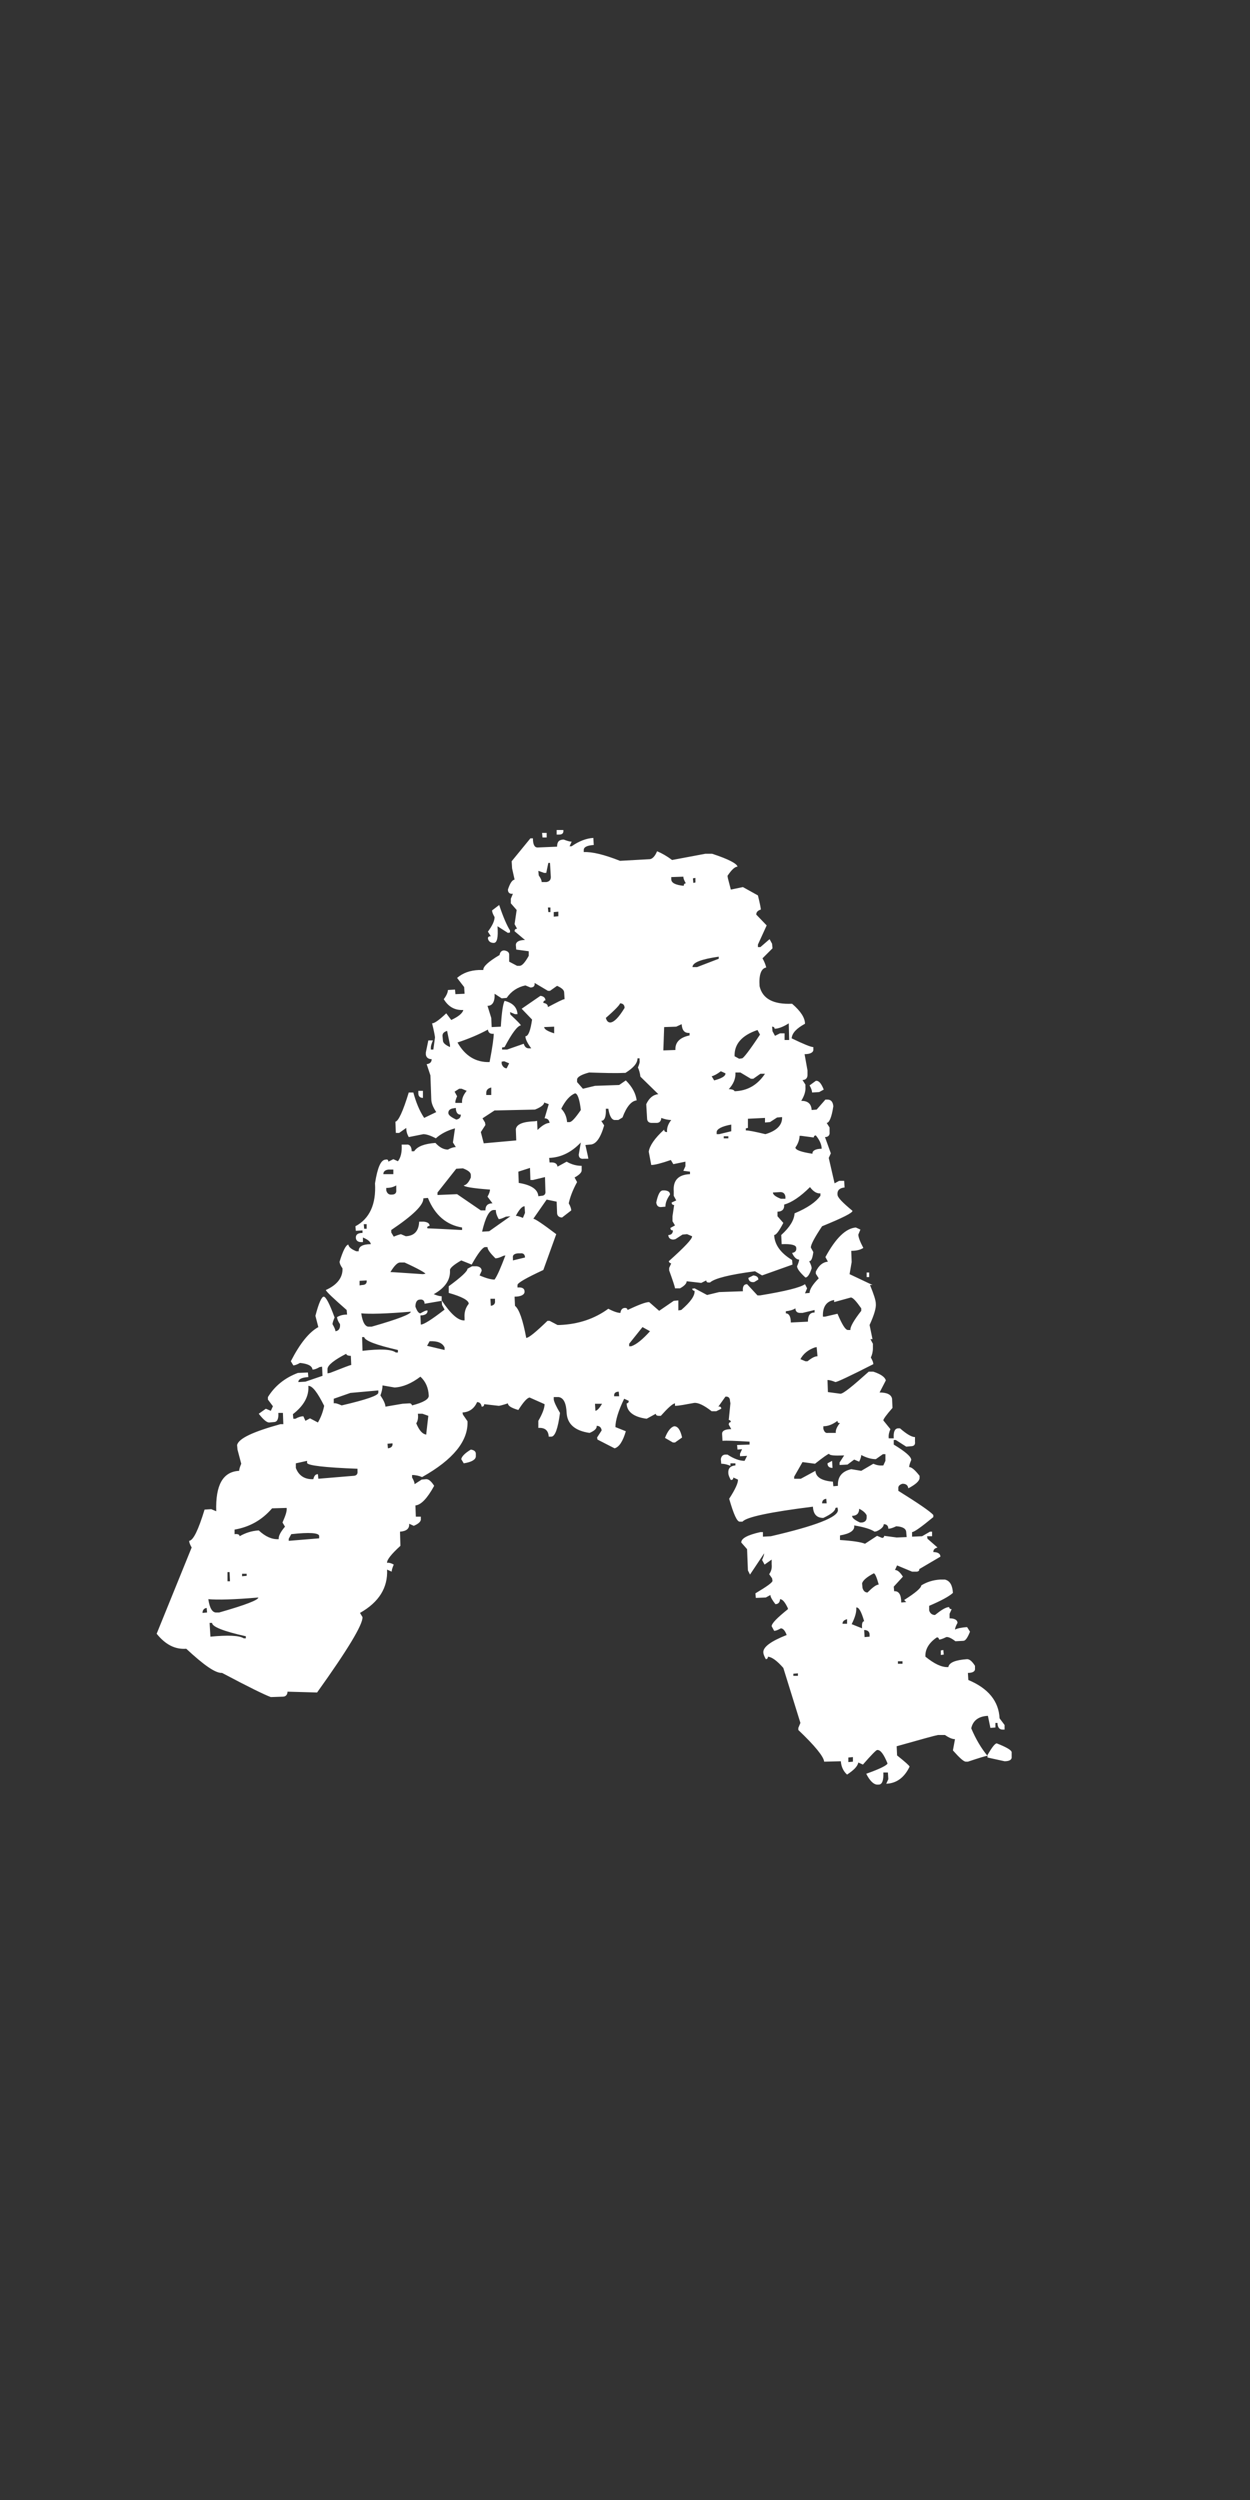 <?xml version="1.0" encoding="utf-8"?>
<!-- Generator: Adobe Illustrator 22.1.0, SVG Export Plug-In . SVG Version: 6.00 Build 0)  -->
<svg version="1.1" id="Layer_1" xmlns="http://www.w3.org/2000/svg" xmlns:xlink="http://www.w3.org/1999/xlink" x="0px" y="0px"
	 viewBox="0 0 300 600" style="enable-background:new 0 0 300 600;" xml:space="preserve">
<rect x="0" y="0" width="300" height="600" fill="#333333" stroke="none"/>
<style type="text/css">
	.st0{fill:#FFFFFF;}
</style>
<g>
	<path class="st0" d="M127.3,201.2h0.6c0,1.5,0.4,2.2,1.1,2.2l4.7-0.2c0-1.2,0.5-1.7,1.6-1.7c0.8,0.3,1.4,0.5,1.9,0.5l-0.5,1.1h0.5
		c1.7-1.2,3.5-1.9,5.2-2l0.1,1.7c-1.6,0.1-2.4,0.5-2.4,1.2v0.5c2-0.1,4.9,0.6,8.7,2.1l7.2-0.4c0.6-0.1,1.2-0.7,1.7-1.9
		c1.2,0.5,2.4,1.2,3.6,2.1l8-1.5h1.6c4,1.3,6,2.4,6.1,3.1c-0.6,0-1.4,0.7-2.4,2.2l0.1,0.6l0.7,2.7l2.9-0.6l3.6,2
		c0.5,2,0.7,3.1,0.7,3.4c-0.7,0.2-1.1,0.6-1.1,1.2l2.5,2.6l-2.1,4.6v0.6h0.6l2.2-1.9l0.6,1.1l0.1,1.1l-2.4,2.4
		c0.4,0.7,0.7,1.4,0.9,2.2c-1.2,0.2-1.8,1.7-1.6,4.5c0.7,3,3.3,4.4,7.8,4.2c2.1,1.8,3.1,3.4,3.1,4.8c-2,1.1-3.1,2.2-3.2,3.5
		c2.9,1.4,4.6,2.1,5.2,2.1v0.5c0.1,0.7-0.6,1.2-2.1,1.2l0.7,3.9v1.1c0,0.7-0.4,1.2-1.2,1.2l0.7,1.1v0.5c0.1,1-0.2,2.1-1,3.4
		c1.6,0,2.4,0.7,2.5,2.2l1.2-0.1l2.1-2.4h0.5c0.8,0,1.3,0.5,1.4,1.6c-0.4,2.7-1,4-1.6,4l0.7,1.1v1.1c0.1,0.7-0.3,1.2-1.1,1.2
		l1.4,3.9l-0.5,1.1l1.4,6.1l1.1-0.6h1.2l0.1,1.6c-1.2,0.1-1.8,0.7-1.7,1.7c0,0.7,1.2,1.9,3.6,3.9c0,0.5-2.4,1.7-7.3,3.7
		c-1.8,2.7-2.7,4.4-2.7,5.1l0.6,1.1c-0.2,1.5-0.5,2.2-1,2.2c0.4,0.7,0.6,1.3,0.6,1.7c-0.5,1.5-1,2.2-1.5,2.2c-1.3-1.2-2-2.1-2-2.7
		c0.3-0.7,0.5-1.3,0.5-1.6c-0.6,0-1.2-0.5-1.7-1.6c0.7-0.1,1.1-0.5,1-1.2c0-0.7-1.2-1-3.5-0.9l-0.1-2.2c2.1-1.9,3.1-3.6,3.2-5.2
		c3.1-1.3,5.1-2.7,6.2-4.2v-0.6c-0.8,0.1-1.7-0.4-2.5-1.5c-2.3,2.3-4.4,3.7-6.2,4.2c0.1,1.1-0.5,1.7-1.6,1.7v1.1l1.4,1.6
		c-1,1.9-1.7,2.9-2.2,2.9c0.1,2.3,1.5,4.3,4.3,6l0.1,1.1l-7.3,2.6l-1.7-1c-6.1,0.8-9.7,1.7-10.8,2.7H170c-0.3,0-0.5-0.2-0.5-0.5
		l-1.2,0.6l-3.5-0.4c0,0.5-0.5,1.1-1.6,1.7h-1.2c0-0.3-0.5-1.8-1.4-4.3v-0.6l0.5-1.1c-0.3,0-0.5-0.2-0.6-0.5c3.8-3.4,5.7-5.4,5.6-6
		l-1.2-0.5l-1.1,0.1l-1.7,1.1l-0.5,0.1c-0.7,0-1.2-0.4-1.2-1.1c0.7,0,1.1-0.4,1.1-1.1c-0.4,0-0.6-0.2-0.6-0.6l1.1-0.6l-0.6-1v-1.2
		l0.4-2.7c-0.4,0-0.6-0.2-0.6-0.6l1.1-0.5l-0.6-1.1v-1.1c-0.2-2.6,1.1-4,3.9-4.1v-0.6L164,281l0.5-1.1v-1.1l-2.9,0.6l-0.6-1
		c-2.3,0.8-3.9,1.2-4.7,1.2l-0.6-3.2c0.2-1.4,1.4-3.2,3.7-5.3c0,0.4,0.2,0.6,0.7,0.6c-0.1-0.9,0.2-1.9,1-2.9c-0.8,0-1.6-0.2-2.4-0.5
		c0,0.7-0.4,1.2-1.1,1.2h-1.2c-0.7,0-1.1-0.4-1.1-1.1l-0.2-3.4c0.7-1.5,1.7-2.3,2.9-2.4l-4.3-4.2c-0.1-0.8-0.3-1.6-0.6-2.2
		c0.3-0.7,0.5-1.3,0.4-1.7v-0.5h-0.5c0,1.2-1,2.3-2.9,3.5h-0.5c-2.2,0.1-4.9,0-8.2-0.1c-1.9,0.5-2.9,1.1-2.9,1.7v0.6l1.4,1.6
		l2.9-0.7l5.8-0.2l1.6-1.1c1.6,1.6,2.4,3.2,2.6,4.8c-1.2,0.1-2.4,1.4-3.4,4.1l-1,0.6h-0.7c-0.8,0.1-1.4-0.8-1.7-2.7h-0.6
		c0.1,1.9-0.3,2.9-1.1,2.9l0.7,1.1c-0.9,3.1-2,4.6-3.4,4.6l-1.1,0.1l0.6,2.7l0.1,0.6h-1.1c-0.7,0.1-1.2-0.2-1.2-1l0.5-2.9
		c-2.2,2.3-4.7,3.6-7.6,3.7l0.1,1.1c1.2-0.1,1.8,0.2,1.9,1l2.2-1.2c1.2,0.7,2.4,1,3.6,1v1.1c0,0.5-0.6,1.1-1.7,1.7l0.6,1.1
		c-1.1,2-1.7,3.7-2,5.1c0.4,0.7,0.6,1.3,0.6,1.7l-2.2,1.7c-0.7,0-1.2-0.4-1.2-1.1l-0.1-2.7l-2.4-0.5l-3.2,4.6c0.4,0,2.2,1.2,5.5,3.7
		l-3.1,8.6c-4.1,1.9-6.2,3.1-6.2,3.6v0.6c1.1-0.1,1.7,0.2,1.7,1c0,0.7-0.8,1.2-2.4,1.2l0.1,2.2c1,0.8,1.9,3.4,2.7,7.7
		c0.6,0,2.3-1.4,5.1-4.1h0.5l1.9,1h0.6c4.5-0.2,8.3-1.5,11.6-3.9c1.3,0.7,2.3,1,2.9,1c0.1-0.8,0.5-1.2,1.1-1.2
		c0.4,0,0.6,0.2,0.6,0.5c2.6-1.2,4.3-1.9,5.2-1.9l2.4,2.1l3.5-2.4l1.1-0.1v2.4l0.7-0.1c2.2-1.9,3.3-3.4,3.2-4.6
		c-0.3,0-0.5-0.2-0.6-0.5l0.6-0.1l3,1.6l2.9-0.7c3.3-0.1,5.2-0.2,5.7-0.2c-0.1-1.1,0.2-1.7,1-1.7l2.5,2.7h0.6
		c6.1-1,9.7-1.9,10.8-2.7l0.5,1l-0.5,1.2l1.1-0.1c0-0.8,0.7-2,2.2-3.5l-0.7-1.1v-0.5c0.7-1.5,1.7-2.3,2.9-2.4l-0.6-1.1
		c2.5-4.6,4.9-6.9,7.3-7.1l1.1,0.5l-0.5,1.2c0,0.6,0.4,1.7,1.2,3.2c-0.6,0.4-1.5,0.7-2.9,0.7l0.1,2.7l-0.5,2.9l5.5,2.6h-0.6
		c0.9,2.2,1.4,3.7,1.4,4.5c0.1,1-0.4,2.7-1.5,5.1l0.7,3.4h-0.5l0.6,1.1v1.1c0,0.8-0.2,1.6-0.5,2.2c0.4,0.7,0.6,1.2,0.6,1.6
		c-5.7,2.9-8.7,4.3-9.1,4.3c-0.7-0.3-1.4-0.5-1.9-0.5l0.1,2.9l3,0.4c0.7,0,2.9-1.8,6.8-5.3h1.1c1.8,0.6,2.8,1.3,3,2.1l-1.5,2.9
		c1.8,0,2.8,0.5,3,1.5l0.1,2.2c-1.5,1.7-2.2,2.7-2.2,3l1.7,2.1c-0.3,0.7-0.5,1.4-0.4,2.2h1.2c-0.1-1.5,0.2-2.3,1-2.4h0.5
		c1.6,1.4,2.8,2.1,3.6,2.1v1.1c0.1,0.7-0.2,1.1-1,1.1l-1.1,0.1l-2.5-1.6h-0.5v1.1c2.8,1.7,4.2,2.9,4.2,3.7c-0.3,0.7-0.5,1.3-0.5,1.7
		c0.6,0,1.4,0.7,2.5,2.1v0.6c-0.1,0.7-1,1.5-2.7,2.4c-0.1-0.7-0.5-1.1-1.4-1.1c-0.7,0.2-1.1,0.6-1,1.2v0.5c4.8,3,7.6,4.9,8.4,5.8
		v0.5c-2.9,2.4-4.6,3.6-5.1,3.6v1.1l2.4-0.1l1.9-1.1h0.5v1.1h-1.2l0.1,0.6l2.4,2.1c-0.7,0.2-1,0.5-1,1.1c1.1,0,1.7,0.4,1.7,1.1
		l-5.1,3c0.1,0.3-0.1,0.5-0.5,0.6h-1.2l-3.6-1.5l-0.5,1.1c0.6,0,1.2,0.5,1.9,1.6l-2.2,2.4l0.1,1.1c1.1-0.1,1.7,0.8,1.7,2.7l1.2-0.1
		L217,384c2.7-1.7,4.1-2.9,4.1-3.5c1.3-0.8,2.8-1.3,4.5-1.4h1.2c1.2,0.3,1.8,1.4,1.9,3.2c-1,0.9-2.9,1.9-5.7,3.1v1.1
		c0.2,0.7,0.7,1.1,1.4,1.1c1.5-1.2,2.6-1.9,3.4-1.9c0,0.3,0.2,0.5,0.6,0.5l-0.5,1.1v1.1c1.2,0,1.9,0.4,1.9,1.1
		c-0.4,0.7-0.6,1.3-0.6,1.6c0.6-0.3,1.5-0.5,2.9-0.6l0.7,1.1c-0.6,1.5-1.1,2.2-1.6,2.2l-1.9,0.1c-0.9-0.7-1.7-1.1-2.2-1
		c-0.8,0.4-1.4,0.6-1.7,0.6c-0.1-0.4-0.3-0.6-0.6-0.5c-1.9,1.3-2.8,2.9-2.7,4.6c2.1,1.7,3.9,2.6,5.5,2.5c0.2-1.1,1.7-1.7,4.5-1.9
		c0.6,0,1.2,0.5,1.9,1.6v0.6c0.1,0.7-0.5,1.1-1.7,1.1l0.1,1.7c4.8,2,7.3,5.1,7.5,9.2l1.2,1.6v1.1h-0.5c-0.7,0-1.2-0.5-1.2-1.6h-0.5
		v1.1l-1.2,0.1l-0.6-2.9c-2.2,0.1-3.6,1.1-4,3c1.1,2.6,2.4,4.8,3.9,6.6c-0.4,0-2,0.5-4.7,1.4h-0.5c-0.5,0-1.5-0.9-3.1-2.7l0.5-2.7
		c-0.6,0-1.4-0.3-2.4-1h-1.7c-0.6,0.1-3.9,1-9.9,2.7l0.1,2.2c2,1.6,3,2.5,3,2.7c-1.3,2.7-3.2,4-5.6,4.1l0.5-1.1l-0.1-1.6h-1.1
		c0.1,1.9-0.3,2.9-1.1,2.9h-0.5c-0.8-0.1-1.7-1-2.5-2.6c3.4-1.2,5.1-2.1,5.1-2.5c-0.9-2.2-1.7-3.3-2.5-3.2c-0.2,0-1.4,1.2-3.4,3.5
		l-1.1-0.5c-0.2,1-1.2,1.9-2.7,2.9c-0.9-0.8-1.4-1.9-1.5-3.2l-4,0.1c-0.1-1.2-2.2-3.8-6.2-7.6v-0.5l0.5-1.2l-4.1-13.2
		c-1.5-1.7-2.7-2.6-3.7-2.7c0,0.4-0.2,0.6-0.5,0.6c-0.4-0.7-0.6-1.3-0.6-1.6c-0.1-1.3,1.8-2.7,5.6-4.2c-0.4-1.1-0.9-1.6-1.4-1.6
		c-0.7,0.4-1.2,0.6-1.6,0.6l-0.6-1.1c0-0.7,1.3-2,3.9-4.1V386c-0.7-1.5-1.3-2.2-1.9-2.2c0,0.7-0.4,1.2-1.1,1.2
		c-0.7-0.9-1.2-1.7-1.2-2.2l-1.1,0.6l-2.4,0.1l-0.1-1.1c2.7-1.6,4.1-2.6,4.1-3l-0.1-0.6l-0.7-1c0.5-0.7,0.7-1.4,0.6-2.4v-1.1
		l-1.7,1.2l-0.6-1.1c0.3-0.7,0.5-1.3,0.5-1.6l-3.4,5.1l-0.5-1l-0.2-5.1l-1.4-1.6c0-1,1.5-1.8,4.6-2.5h0.6v1.1l1.9-0.1
		c10.8-2.5,16.2-4.6,16.1-6.3l-0.1-0.6l-0.5,0.1c0,0.7-1,1.5-2.9,2.4c-1.6,0-2.4-0.9-2.5-2.7c-10.4,1.3-16,2.5-16.9,3.6h-0.6
		c-0.7,0.1-1.5-1.7-2.6-5.5c1.5-2.3,2.2-3.9,2.1-4.6l-1.1-0.5c0,0.4-0.2,0.6-0.6,0.6c-0.4-0.7-0.6-1.3-0.6-1.6
		c-0.1-1.2,0.5-1.8,1.7-1.9v-0.5h-1.2v0.6c-0.7-0.3-1.4-0.5-2.2-0.5l-0.1-1.1c0.1-0.7,0.5-1.1,1.1-1.1h0.5c1.5,1,2.9,1.5,4.1,1.5
		l0.6-1.2l-1.7,0.1v-0.6l0.5-1.1l-1.1,0.1l-0.1-1.1l3-0.1V346c-3.5-0.2-5.6-0.3-6.5-0.2l-0.1-1.7c0-0.7,0.7-1.1,2.2-1.1l-0.6-1.1
		c0-0.4,0.2-0.6,0.5-0.6c0-0.3-0.2-0.5-0.5-0.5l0.4-4l-0.1-0.6c0-0.7-0.4-1.1-1.1-1l-1.7,2.4c0.5-0.1,0.7,0.1,0.7,0.5l-1.2,0.6h-1.1
		c-1.8-1.4-3.2-2.1-4.2-2c-2.2,0.4-3.7,0.7-4.6,0.7v-0.6c-0.6,0.1-1.7,1.1-3.4,3h-0.5c-0.5,0-0.7-0.2-0.7-0.5l-2.2,1.2
		c-3.1-0.4-4.8-1.7-4.8-3.7c0.3,0,0.5-0.2,0.5-0.6l-1.1-0.5c-1.4,2.9-2.1,5.2-2.1,6.8l2.5,1c-0.7,2.4-1.6,3.8-2.7,4.1l-4.1-2.1
		l-0.1-0.5l1.1-1.7c-0.1-0.7-0.5-1.1-1.2-1.1c0.1,0.6-0.5,1.2-1.7,1.7c-3.5-0.5-5.3-2.1-5.5-4.7c-0.1-2.4-0.7-3.7-1.9-3.9h-1.2v0.6
		c0.1,0.6,0.6,1.7,1.5,3.2c-0.5,3.8-1.2,5.7-2.1,5.7h-0.6c-0.1-1.5-0.9-2.2-2.5-2.1V341c1-1.7,1.5-3.1,1.5-4l-3.6-1.6
		c-0.6,0.1-1.5,1.1-2.7,3c-1.7-0.5-2.5-1-2.5-1.6c-1.2,0.4-2,0.6-2.2,0.6l-3.5-0.4c0,0.4-0.2,0.6-0.6,0.6c-0.1-0.7-0.5-1.1-1.1-1.1
		c-0.7,1.6-1.9,2.4-3.5,2.5l0.1,0.5l1.1,1.6c0.2,4.7-3.4,9.2-10.9,13.4c-0.7-0.3-1.5-0.5-2.4-0.5v0.6c0.4,0.7,0.6,1.2,0.6,1.6
		l1.7-1.1l1.1-0.1c0.6,0,1.2,0.5,1.9,1.6c-1.7,3.1-3.2,4.6-4.5,4.7l0.1,2.7h1.2v0.5c0.1,0.6-0.5,1.2-1.7,1.7l-1.1-0.5
		c0.1,1.2-0.7,1.8-2.2,1.9l0.1,3.4c-2.2,2-3.3,3.4-3.2,4.1c0.3-0.1,0.9,0,1.6,0.4c-0.3,0.7-0.5,1.3-0.5,1.7l-1.1-0.5
		c0.2,4.3-1.9,7.8-6.5,10.4l0.6,1c0.1,1.8-3.6,7.9-10.9,18.1L69,406c0,0.7-0.4,1.2-1.1,1.2l-2.9,0.1c-1.4-0.5-5.3-2.4-11.7-5.8
		c-1.6,0.1-4.4-1.9-8.6-5.8c-2.7,0.2-5-1-7.1-3.6l8.4-20.7c-0.4-0.7-0.6-1.2-0.6-1.6c1-0.1,2.2-2.6,3.7-7.5l1.6-0.1l1.2,0.5
		c-0.2-6.3,1.6-9.5,5.5-9.7c0-0.4,0.2-1,0.5-1.7l-0.9-3.4l-0.1-1.1c0.4-1.6,3.9-3.2,10.4-5H68l-0.1-2.7h-1.1
		c0.1,1.5-0.3,2.2-1.1,2.2l-1.1,0.1c-0.6,0-1.4-0.7-2.5-2.1l1.7-1.2l1.2,0.5l0.5-1.1l-1.2-1.6v-0.6c1.6-2.6,4-4.6,7.2-5.8l2.4-0.1
		l0.1,1.1c-1.6,0.1-2.4,0.5-2.4,1.2l1.7-0.1l4.1-1.4l-0.1-2.2l-0.6,0.1c-0.7,0.4-1.2,0.6-1.7,0.6c-0.1-0.9-1.1-1.4-3-1.6
		c-0.7,0.4-1.3,0.6-1.6,0.6l-0.6-1c2.2-4.3,4.4-7,6.6-8.2l-0.7-2.7c0.8-3.1,1.5-4.6,2-4.6s1.4,1.7,2.6,5c-0.3,0.7-0.5,1.3-0.5,1.6
		c0.4,0.7,0.7,1.3,0.7,1.7c0.8-0.1,1.2-0.7,1.1-1.7c-0.5-0.7-0.7-1.3-0.7-1.7c0.7-0.4,1.4-0.6,2.4-0.6l-0.1-1.1
		c-3.2-2.8-4.9-4.4-5-4.8c2.7-1.2,4.1-3,4-5.2c-0.5-0.7-0.7-1.2-0.7-1.6c0.8-2.6,1.5-4,2.1-4.1c0.1,0.6,0.7,1.1,1.9,1.6h0.6
		c-0.1-1.1,0.9-1.7,2.9-1.7c-0.1-0.6-0.7-1.1-1.9-1.6v1.1h-0.5c-0.7,0-1.2-0.4-1.2-1.1c0-0.7,0.5-1.1,1.6-1.1v-0.6l-1.6,0.1
		l-0.1-1.1c3.4-1.8,5-5.3,4.7-10.3c0.6-3.8,1.4-5.7,2.6-5.7c0.4-0.1,0.6,0.1,0.6,0.5l1.2-0.6l1.1,0.5c0.7-0.9,1-2.2,0.9-4h1.2
		c0.7-0.1,1.2,0.5,1.2,1.6h0.6c0.8-1.2,2.5-1.8,5.1-2c1,1.1,2,1.6,3,1.6c0.7-0.4,1.4-0.6,1.9-0.6l-0.7-1.1l0.5-3.4
		c-1.8,0.5-3.4,1.3-4.6,2.4c-1.3-0.7-2.3-1-3-1l-3.5,0.7c-0.4-0.7-0.6-1.4-0.6-2.2l-1.7,1.2H95l-0.1-2.7c0.7-0.1,1.8-2.4,3.2-7h1.1
		c0.6,2.2,1.4,4.3,2.6,6.1l2.9-1.4c-0.8-1.2-1.2-2.2-1.2-3.2l-0.2-5.6l-0.9-2.7c0.8-0.1,1.2-0.5,1.2-1.2c-0.8,0-1.3-0.4-1.4-1.1
		v-0.5l0.6-2.9h1.1c-0.3,0.7-0.5,1.3-0.5,1.7v0.5h0.6l0.4-2.9c0-0.2-0.2-1.4-0.7-3.4c0.6,0,1.7-0.8,3.4-2.4l1.2,1.6
		c1.7-0.8,2.7-1.6,2.9-2.4c-2.1,0.1-3.6-0.8-4.7-2.6c0.7-0.9,1-1.7,1-2.2l1.7-0.1l0.1,1.1l2.2-0.1l-0.1-1.6l-1.7-2.2
		c1.4-1.2,3.1-1.8,5.2-1.9h1.1c-0.1-0.8,1.2-2,3.9-3.6c0.1-0.7,0.5-1.1,1.1-1.1c0.7,0.1,1.2,0.4,1.2,1v1.7l1.9,1h0.6
		c0.6,0,1.3-0.8,2.2-2.4v-1.1l-3-0.4l-0.1-1.1c0-0.7,0.7-1.2,2.2-1.2l-2.5-2.1c0-0.4,0.2-0.6,0.6-0.6l-0.6-1.1l0.5-3.4l-1.4-1.6
		v-1.1l0.5-1.2c-0.7,0.1-1.2-0.2-1.2-1c0.5-1.5,1-2.3,1.6-2.4l-0.6-2.7l-0.1-1.7L127.3,201.2z M48.6,387.1l1.1-0.1l-0.1-1.1
		C48.9,386,48.6,386.5,48.6,387.1z M50,383.8c0.3,2.2,1,3.3,2,3.2h0.6c6.3-1.8,9.4-3,9.4-3.6C56.2,383.9,52.2,384,50,383.8z
		 M50.3,389.4l0.2,3.4c4.2-0.4,6.9-0.3,8,0.4H59v-0.5c-5.4-1.2-8.1-2.3-8.1-3.2H50.3z M54.6,377.3v2.2h0.6l-0.1-2.2H54.6z
		 M56.3,367.1v1.1c0.8-0.1,1.2,0.1,1.2,0.5c1.4-0.8,2.9-1.3,4.6-1.4c1.6,1.5,3.2,2.2,4.8,2.1c-0.1-0.7,0.4-1.7,1.5-3l-0.6-1
		c0.7-1.6,1.1-2.7,1-3.5l-3.5,0.1C62.8,364.9,59.8,366.5,56.3,367.1z M58.1,377.7v0.6l1.1-0.1v-0.5H58.1z M69.9,368.2l-0.6,1.1v0.5
		l7.3-0.6v-0.6C76.5,367.9,74.3,367.7,69.9,368.2z M74,332.6c0.2,2.5-1.1,4.8-3.7,6.8l0.1,1.1h0.5c0.7-0.4,1.4-0.6,1.9-0.6l0.5,1.1
		l1.1-0.6l1.9,1c0.7-1.2,1.2-2.5,1.5-4C76.2,334.2,75,332.6,74,332.6z M71,351.2v1.1c0.7,1.9,2.2,2.8,4.2,2.7
		c0.2-0.8,0.5-1.2,1.1-1.2l0.1,1.1l8.4-0.7c0.7,0,1.1-0.4,1-1.1v-0.6c-8-0.3-12-0.8-12.1-1.4v-0.5L71,351.2z M78.6,328.5v1.1
		l0.6-0.1c3.1-1.2,4.8-1.9,5.1-1.9l-0.1-2.2c-0.7,0-1.1-0.2-1.1-0.5C80.2,326.4,78.7,327.6,78.6,328.5z M80.1,335.7v1.1
		c0.4-0.1,1,0.1,1.9,0.5c6-1.4,8.9-2.4,8.8-3.1v-0.5l-6.7,0.6L80.1,335.7z M86.3,307.4v1.1l0.6-0.1c0.8,0,1.2-0.4,1.1-1.1
		L86.3,307.4z M86.7,315.2c0.3,2.2,1,3.3,1.9,3.2h0.6c6.3-1.8,9.4-3,9.4-3.6C92.7,315.3,88.7,315.4,86.7,315.2z M86.9,320.8l0.1,3.4
		c4.2-0.5,6.9-0.4,8,0.4h0.5v-0.6c-5.2-1.2-7.9-2.2-8.1-3.1H86.9z M87.3,293.8l0.1,1.1H88v-1.1H87.3z M94.7,333l-2.9-0.5
		c0,0.8-0.2,1.6-0.5,2.4c0.8,1.2,1.2,2.1,1.2,2.7l4.1-0.7l1.7-0.1c0.3,0,0.5,0.2,0.6,0.5c2.7-0.7,4.1-1.5,4-2.4
		c-0.1-1.8-0.7-3.3-2-4.5C98.8,332,96.7,332.9,94.7,333z M92,281.8h2.4v-1.1h-1.2C92.4,280.8,92,281.2,92,281.8z M92.7,285.1v0.6
		c0.2,0.7,0.6,1.1,1.4,1c0.7,0,1.1-0.4,1-1.1v-1.1C94.4,284.9,93.7,285.1,92.7,285.1z M93,346.5l0.1,1.1c0.8-0.1,1.2-0.5,1.1-1.2
		L93,346.5z M93.7,305.3c0.6,0,3.2,0.2,7.8,0.5l0.6-0.1c0-0.2-1.7-1.2-5-2.7L96,303C95.4,303,94.6,303.8,93.7,305.3z M101.6,287.6
		c0.1,1.6-2.5,4.1-7.7,7.6v0.6l0.6,1c0.7-0.3,1.3-0.5,1.7-0.6l1.2,0.5c2-0.1,3.1-1.2,3.2-3.5h1.1c0.9,0.1,1.4,0.4,1.4,1
		c-0.5,0.1-0.7,0.3-0.5,0.6c4.9,0.2,7.7,0.4,8.3,0.4v-0.6c-3.7-0.6-6.5-2.9-8.2-7.1L101.6,287.6z M113.2,303.5l-2.5-1
		c-1.9,1.1-2.8,1.9-2.7,2.4c0.1,2.3-1.2,4.2-3.9,5.7c0.7,0.3,1.4,0.5,1.9,0.5v1.1l-4.1,0.7c0-0.7-0.4-1.1-1.1-1
		c-0.7,0-1.1,0.6-1.1,1.7c0.4,1.1,0.8,1.6,1.2,1.6c0.7-0.4,1.2-0.7,1.7-0.7c0.1,0.7-0.5,1.2-1.7,1.2l0.1,2.2c0.7,0,2.6-1.2,5.7-3.6
		l-0.6-1.1l-0.1-1.1c2.2,3.3,4,4.9,5.5,4.8v-0.6c-0.1-1.3,0.2-2.4,1-3.4c0-0.8-1.6-1.7-4.8-2.6v-1.6c3-2.2,4.5-3.6,4.5-4.2l1.1-0.6
		h1.1c0.8,0.1,1.2,0.5,1.2,1.1l-0.5,1.1c1.6,0.7,2.8,1,3.6,1c0.7-1,1.5-2.9,2.6-5.8l-0.5,0.1c-0.8,0.4-1.4,0.6-1.9,0.6
		c-1.2-1.2-1.9-2.1-1.9-2.7h-0.6C115.8,299.4,114.7,300.8,113.2,303.5z M100.3,339.4c0.1,0.8,0,1.6-0.4,2.2c0.7,1.7,1.5,2.6,2.4,2.7
		c0-0.3,0.2-1.8,0.5-4.5l-1.4-0.5H100.3z M100.4,261.8h1.1v1.7c-0.7,0-1.1-0.4-1.1-1.1V261.8z M103.1,321.9l-0.6,1.1l4.2,1v-0.6
		C106.2,322.3,105,321.8,103.1,321.9z M105,286.2v0.6l4.7-0.2l5.7,3.9h1.1c0-1.2,0.6-1.7,1.7-1.7l-1.2-1.6c0.4-0.7,0.6-1.3,0.6-1.7
		c-4.2-0.3-6.3-0.7-6.3-1c0.6-0.1,1.2-0.7,1.7-1.9L113,282c0-0.6-0.6-1.1-1.9-1.6l-1.6,0.1L105,286.2z M106.2,248.6l0.1,1.1
		c0,0.6,0.6,1.1,1.7,1.6v-0.5l-0.7-3.4C106.5,247.7,106.2,248,106.2,248.6z M107.6,267.1c0,0.5,0.6,1,1.9,1.6
		c0.7-0.1,1.1-0.5,1.1-1.2c-0.7,0.1-1.2-0.5-1.2-1.6l-0.6,0.1C108,266.1,107.6,266.5,107.6,267.1z M109.1,262l0.6,1.1
		c-0.3,0.7-0.5,1.3-0.4,1.6h1.6c-0.1-1,0.3-1.9,1.1-2.9l-1.2-0.5h-0.6L109.1,262z M109.8,250.2c1.8,3.2,4.4,4.8,7.7,4.7
		c0.7-3.6,1-5.9,1-6.8c-0.8,0.1-1.3-0.2-1.4-1C114.9,248.3,112.5,249.3,109.8,250.2z M113,347.9c0.7,0.1,1.2,0.4,1.2,1v0.6
		c0,0.8-1,1.4-2.9,1.7l-0.6-1C110.8,349.6,111.5,348.8,113,347.9z M130.6,264.6c0,0.5-0.7,1.1-2.2,1.7l-9.1,0.2h-0.6l-2.9,1.9l0.6,1
		l0.1,0.6l-1.1,1.7l0.7,2.7l7.8-0.7l-0.1-2.7c0.2-1.2,1.7-1.8,4.6-1.9l0.5-0.1l0.1,2.2c1.2-1.2,2.2-1.7,2.9-1.7
		c-0.1-0.7-0.5-1.1-1.2-1.1l1-3.4L130.6,264.6z M115.7,295.6l1.7-0.1l5.1-3.6l-1.1,0.1c-0.8,0.4-1.4,0.6-1.7,0.6
		c-0.4-0.7-0.7-1.4-0.7-2.2h-0.5C117.4,290.4,116.5,292.2,115.7,295.6z M116.7,262.3v0.5h1.2V261
		C117.1,261.2,116.7,261.6,116.7,262.3z M128.3,235.9c0.1,0.7-0.2,1.1-1,1.1l-1.2-0.5c-1.9,0.4-3.4,1.4-4.5,3l-1.2,0.1l-1.7-1.1
		c0.1,1.9-0.5,2.9-1.7,2.9l0.9,2.9l0.1,2.2l2.2-0.1c0.2-3.3,0.5-5.4,0.9-6.2c2,0.5,3,1.6,3.1,3.2h-0.6l-1.2-0.5l0.1,0.6
		c1.7,1.6,2.5,2.4,2.5,2.6c-0.8,0.1-2.1,1.8-3.9,5.2l-0.6,0.1v0.5h1.2l4-1.4c0.2,0.7,0.6,1.1,1.2,1.1h0.6c-0.9-1.2-1.4-2.2-1.4-2.9
		c0.7,0,1.2-1.3,1.6-4l-2.5-2.6l4.5-3.1c0.8,0.1,1.2,0.5,1.2,1.1c-0.3,0-0.5,0.2-0.5,0.6c0.7,0.1,1.1,0.4,1.1,1
		c2.3-1.2,3.6-1.9,4-1.9l-0.1-1.6c0-0.6-0.6-1.1-1.7-1.6l-1.7,1.2h-0.5L128.3,235.9z M119.8,217.2c1,3,1.9,5,2.6,6.1v0.5l-0.5,0.1
		l-2.5-1.6c0.2,2.7-0.1,4-0.9,4c-0.8,0-1.3-0.4-1.4-1.1c0-0.3,0.2-0.5,0.7-0.5l-0.7-1.1c1.1-1.5,1.6-2.6,1.6-3.5
		c-0.4-0.7-0.6-1.2-0.6-1.6L119.8,217.2z M117.7,311.7l0.1,1.7c0.7-0.1,1.1-0.5,1-1.2v-0.5H117.7z M120.4,254.8v0.5
		c0.2,0.7,0.7,1.1,1.2,1.1l0.6-1.2l-1.2-0.5L120.4,254.8z M123.1,301.9v0.6l2.9-0.7c0-0.7-0.4-1.1-1.1-1h-0.6
		C123.3,300.9,123,301.3,123.1,301.9z M123.8,291.8c0.4,0,1,0.2,1.7,0.5l0.5-1.2l-0.1-1.6C125.3,289.5,124.6,290.3,123.8,291.8z
		 M124.4,281.2l0.1,2.7c3.1,0.5,4.6,1.6,4.7,3.2l0.7-0.1c0.7,0,1.1-0.4,1-1.1l-0.1-3.4l-2.9,0.7h-0.6l-0.1-2.9L124.4,281.2z
		 M131.6,207.1l-0.5,2.4h-0.5l-1.4-0.5l0.1,1.1c0.5,0.7,0.7,1.2,0.7,1.6h1.1c0.7-0.1,1.1-0.5,1.1-1.2l-0.2-3.4H131.6z M130.1,199.9
		h1.1v1.1h-1L130.1,199.9z M130.6,246.5c0,0.5,0.8,1,2.4,1.5v-1.6L130.6,246.5z M131.5,217.8l0.1,1.1h0.5v-1.1H131.5z M132.9,218.9
		v1.1l1.1-0.1v-1.1L132.9,218.9z M133.6,199.2h1.6c0.1,0.7-0.2,1.1-1,1.1h-0.6V199.2z M134.7,266.1c0.8,0.8,1.3,1.9,1.4,3.2h0.6
		c0.5,0,1.4-1,2.7-2.9c-0.3-2.6-0.8-4-1.4-4C136.8,262.9,135.7,264.1,134.7,266.1z M142.8,336.9l0.1,1.7c0.5-0.1,1-0.7,1.6-1.7
		H142.8z M148.8,240.8c0,0.3-1.1,1.5-3.4,3.5c0.2,0.7,0.5,1.1,1.1,1.1c0.9-0.1,2-1.2,3.4-3.5C149.9,241.2,149.5,240.8,148.8,240.8z
		 M147.4,335.1h1.2l-0.1-1.1C147.7,334,147.3,334.4,147.4,335.1z M154.2,318.5l-3.2,4v0.6h0.5c1.2-0.4,2.7-1.6,4.5-3.6L154.2,318.5z
		 M159.1,285.7h0.5c0.8,0.1,1.2,0.4,1.2,1c-0.7,1-1.1,1.9-1.1,2.9l-1.1,0.1c-0.7,0-1-0.4-1.1-1.1
		C157.9,286.7,158.4,285.7,159.1,285.7z M162.3,246.4l-2.9,0.1l-0.2,5.6l2.9-0.1c-0.1-1.8,1-3,3.4-3.5v-0.6
		c-1.2,0.1-1.8-0.6-1.9-2.1L162.3,246.4z M161.8,342.3c0.9,0,1.5,0.9,1.9,2.7l-1.7,1.2h-0.5l-1.9-1.1
		C160.2,343.5,161,342.5,161.8,342.3z M161.1,210.5v0.5c0,0.9,1,1.4,3,1.6c0-0.4,0.2-0.6,0.5-0.6c-0.4-0.7-0.6-1.2-0.6-1.6
		L161.1,210.5z M166.2,232.1h1.1l5.2-2v-0.5C168.3,230.2,166.2,231,166.2,232.1z M166.3,210.8l0.1,1.1l0.5-0.1v-1.1L166.3,210.8z
		 M170.8,258.3l0.6,1c1.9-0.5,2.8-1.1,2.7-1.7l-1.1-0.5C172.1,257.8,171.3,258.2,170.8,258.3z M172,271.7v0.5h0.6l2.9-0.7v-1.6
		C173.2,270.3,172,271,172,271.7z M173.7,272.7v0.5h1.1v-0.5H173.7z M176.5,257.4c0.1,1.5-0.5,2.8-1.6,4c0.8,0,1.3,0.2,1.4,0.5
		c3.1-0.1,5.5-1.5,7.3-4.2h-1.1l-1.7,1.2h-0.6l-2.5-1.5H176.5z M176.3,253.5l1.1,0.6l0.7-0.1c0.3,0,1.8-1.9,4.3-5.7l-0.6-1.1
		C178,248.5,176.2,250.6,176.3,253.5z M179.5,268.5v2.2l-0.5,0.1v0.5c0.7,0,2.2,0.3,4.7,0.9c2.7-0.8,4.1-2.2,4-4.1l-1.2,0.1
		l-1.7,1.1l-1.2,0.1v-1.1L179.5,268.5z M180.8,306.1c0.8,0.1,1.2,0.4,1.2,1l-1,0.6c-0.8,0.1-1.3-0.2-1.4-1L180.8,306.1z
		 M185.9,246.9c0-0.3-0.2-0.5-0.6-0.5l0.1,1.1l0.6,1.1l1.2-0.6h1.1v1.6h1.1l-0.1-4C187.9,246.5,186.7,246.9,185.9,246.9z
		 M185.5,286.2c0,0.5,0.6,1,1.9,1.5h1.1v-0.5c-0.1-0.7-0.5-1.1-1.2-1.1L185.5,286.2z M188.6,314.7v0.5c0.7,0,1.2,0.7,1.2,2.2
		l4.1-0.2c0-1.5,0.5-2.2,1.6-2.2v-0.6l-2.9,0.7h-0.6c-0.7,0-1.1-0.4-1.1-1.1C190.3,314.4,189.5,314.6,188.6,314.7z M190.4,401.7v0.5
		h1.1v-0.6L190.4,401.7z M195.6,351.3l-3-0.4l-2,3.5v0.5h1.6l3.5-1.9c0.1,1.5,1.5,2.4,4.2,2.6l0.1,1.1l1.1-0.1c-0.1-2.2,1-3.5,3.2-4
		l2.4,0.4l2.9-1.7c0.7,0.3,1.4,0.5,2.4,0.4l0.5-1.1V349h-0.6l-1.7,1.2c-1,0-2.2-0.3-3.5-1c0,0.4-0.2,1-0.5,1.6l-1.2-0.5l-1.6,1.2
		l-1.9,0.1v-0.6l1.1-1.7c-2.4,0.1-3.6,0-3.6-0.4C198.6,349,197.5,349.8,195.6,351.3z M191.9,272.5c0,0.9-0.3,1.9-1,2.9
		c0,0.6,1.4,1.1,4.1,1.5c-0.1-0.7,0.7-1.2,2.2-1.2c0-1-0.5-2.1-1.4-3.2c-0.3,0-0.5,0.2-0.5,0.5l-3-0.4H191.9z M192.1,326.2l1.2,0.5
		h0.5c0.9-0.7,1.7-1.2,2.4-1.2l-0.2-2.2l-0.5,0.1C193.9,324,192.8,324.9,192.1,326.2z M195.8,259.4c0.7-0.1,1.3,0.6,1.9,2.1
		l-1.1,0.6l-1.7,0.1c0-0.4-0.2-1-0.6-1.7L195.8,259.4z M197.3,360.8h1.1l-0.1-1.1C197.6,359.8,197.3,360.2,197.3,360.8z
		 M200.2,312.5V312c-1.9,0.3-2.8,1.7-2.7,4h0.5l3-0.7c1.1,2.6,1.9,3.9,2.5,3.9h0.6c-0.1-0.7,0.8-2.3,2.6-4.6v-0.6
		c-1.2-1.7-2-2.6-2.5-2.6L200.2,312.5z M197.6,342.3v0.6c0.2,0.7,0.5,1.1,1.1,1h1.9c-0.1-0.6,0.2-1.4,1-2.4
		c-0.4,0.1-0.6-0.1-0.6-0.5C199.8,341.9,198.7,342.3,197.6,342.3z M199.7,350.6l0.1,1.7c-0.8,0-1.2-0.4-1.2-1.1L199.7,350.6z
		 M205,366.1c0.2,1.2-1,2-3.4,2.4v1.1c3.1,0.2,5,0.5,6,0.9l2.9-1.9l1.2,0.5c0.3,0,0.5-0.2,0.5-0.5l3,0.4l2.4-0.1l-0.1-1.1
		c0-0.9-0.8-1.4-2.4-1.5c-0.8,0.4-1.5,0.6-1.9,0.6c0-0.7-0.4-1.1-1.1-1.1c0,0.6-0.6,1.2-1.7,1.7l-0.5,0.1
		C209,367,207.4,366.5,205,366.1z M202.2,389.7h1.1v-1.1C202.6,388.8,202.2,389.1,202.2,389.7z M203.6,421.8v1.1l1.1-0.1v-1.1
		L203.6,421.8z M206.2,362.1c0,1.1-0.6,1.7-1.7,1.7c0,0.5,0.6,1,1.9,1.6h0.5c0.7-0.1,1.1-0.5,1.1-1.2v-0.5
		C207.8,363.2,207.2,362.6,206.2,362.1z M205.5,385.8c0.1,1.1-0.3,2.4-1.1,4l2.5,1c-0.1-1.2,0.1-1.7,0.5-1.7
		C206.7,386.7,206.1,385.7,205.5,385.8z M206.9,380l0.1,1.1c0.2,0.7,0.6,1.1,1.2,1.1c1.2-1.2,2.1-1.9,2.7-1.9
		c-0.5-1.8-0.9-2.7-1.2-2.7C208,378.5,207.1,379.3,206.9,380z M207.4,391.2l0.1,1.7l1.2-0.1v-0.5
		C208.7,391.6,208.2,391.2,207.4,391.2z M208,305.4h0.6v1.1H208V305.4z M215.5,398.7v0.6h1.1v-0.6H215.5z M225.8,396.1l0.6-0.1
		l0.1,1.1l-0.7,0.1V396.1z M239.2,418.4c2.3,0.9,3.5,1.6,3.6,2.1v1.1c0.1,0.7-0.5,1.1-1.7,1.1l-4.1-0.9v-0.6
		C238,419.5,238.7,418.5,239.2,418.4z"/>
</g>
</svg>
